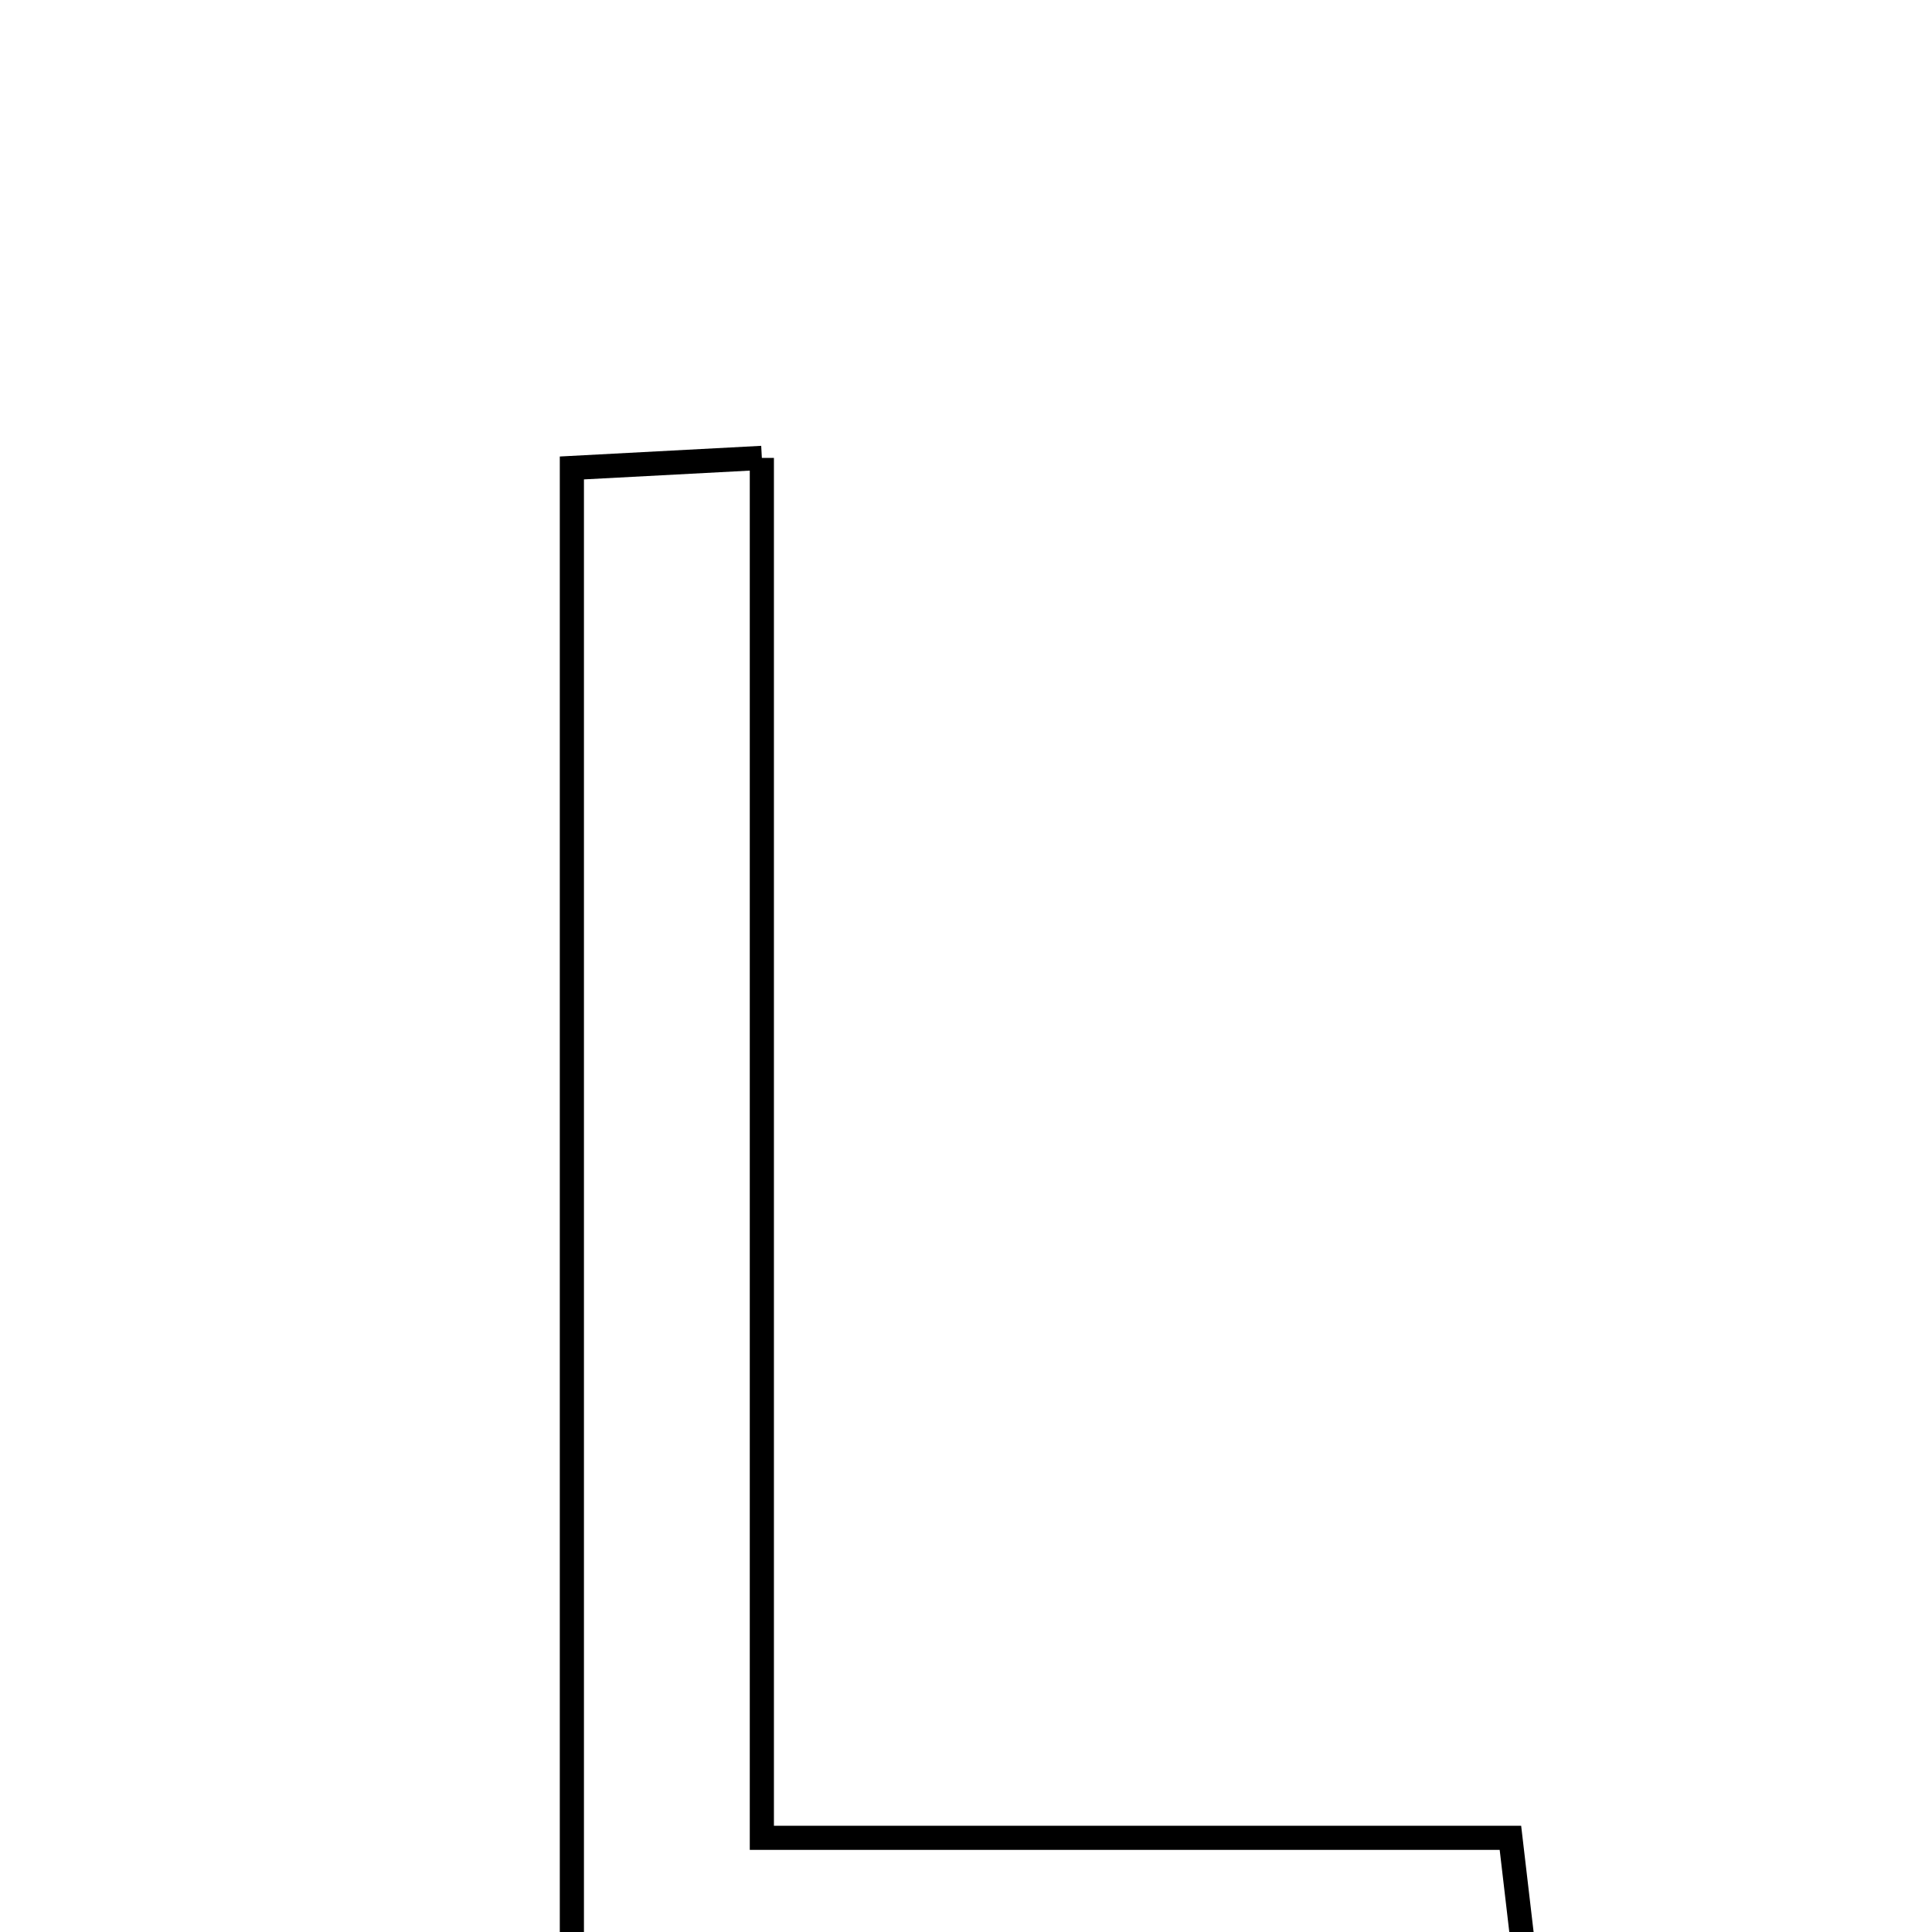 <svg xmlns="http://www.w3.org/2000/svg" viewBox="0.0 0.0 24.0 24.0" height="200px" width="200px"><path fill="none" stroke="black" stroke-width=".3" stroke-opacity="1.0"  filling="0" d="M9.464 5.688 C9.464 11.462 9.464 17.056 9.464 22.83 C12.72 22.83 15.653 22.83 18.763 22.83 C18.85 23.566 18.916 24.138 19.004 24.888 C15.064 24.888 11.247 24.888 7.104 24.888 C7.104 18.491 7.104 12.245 7.104 5.813 C7.814 5.775 8.471 5.741 9.464 5.688"></path></svg>